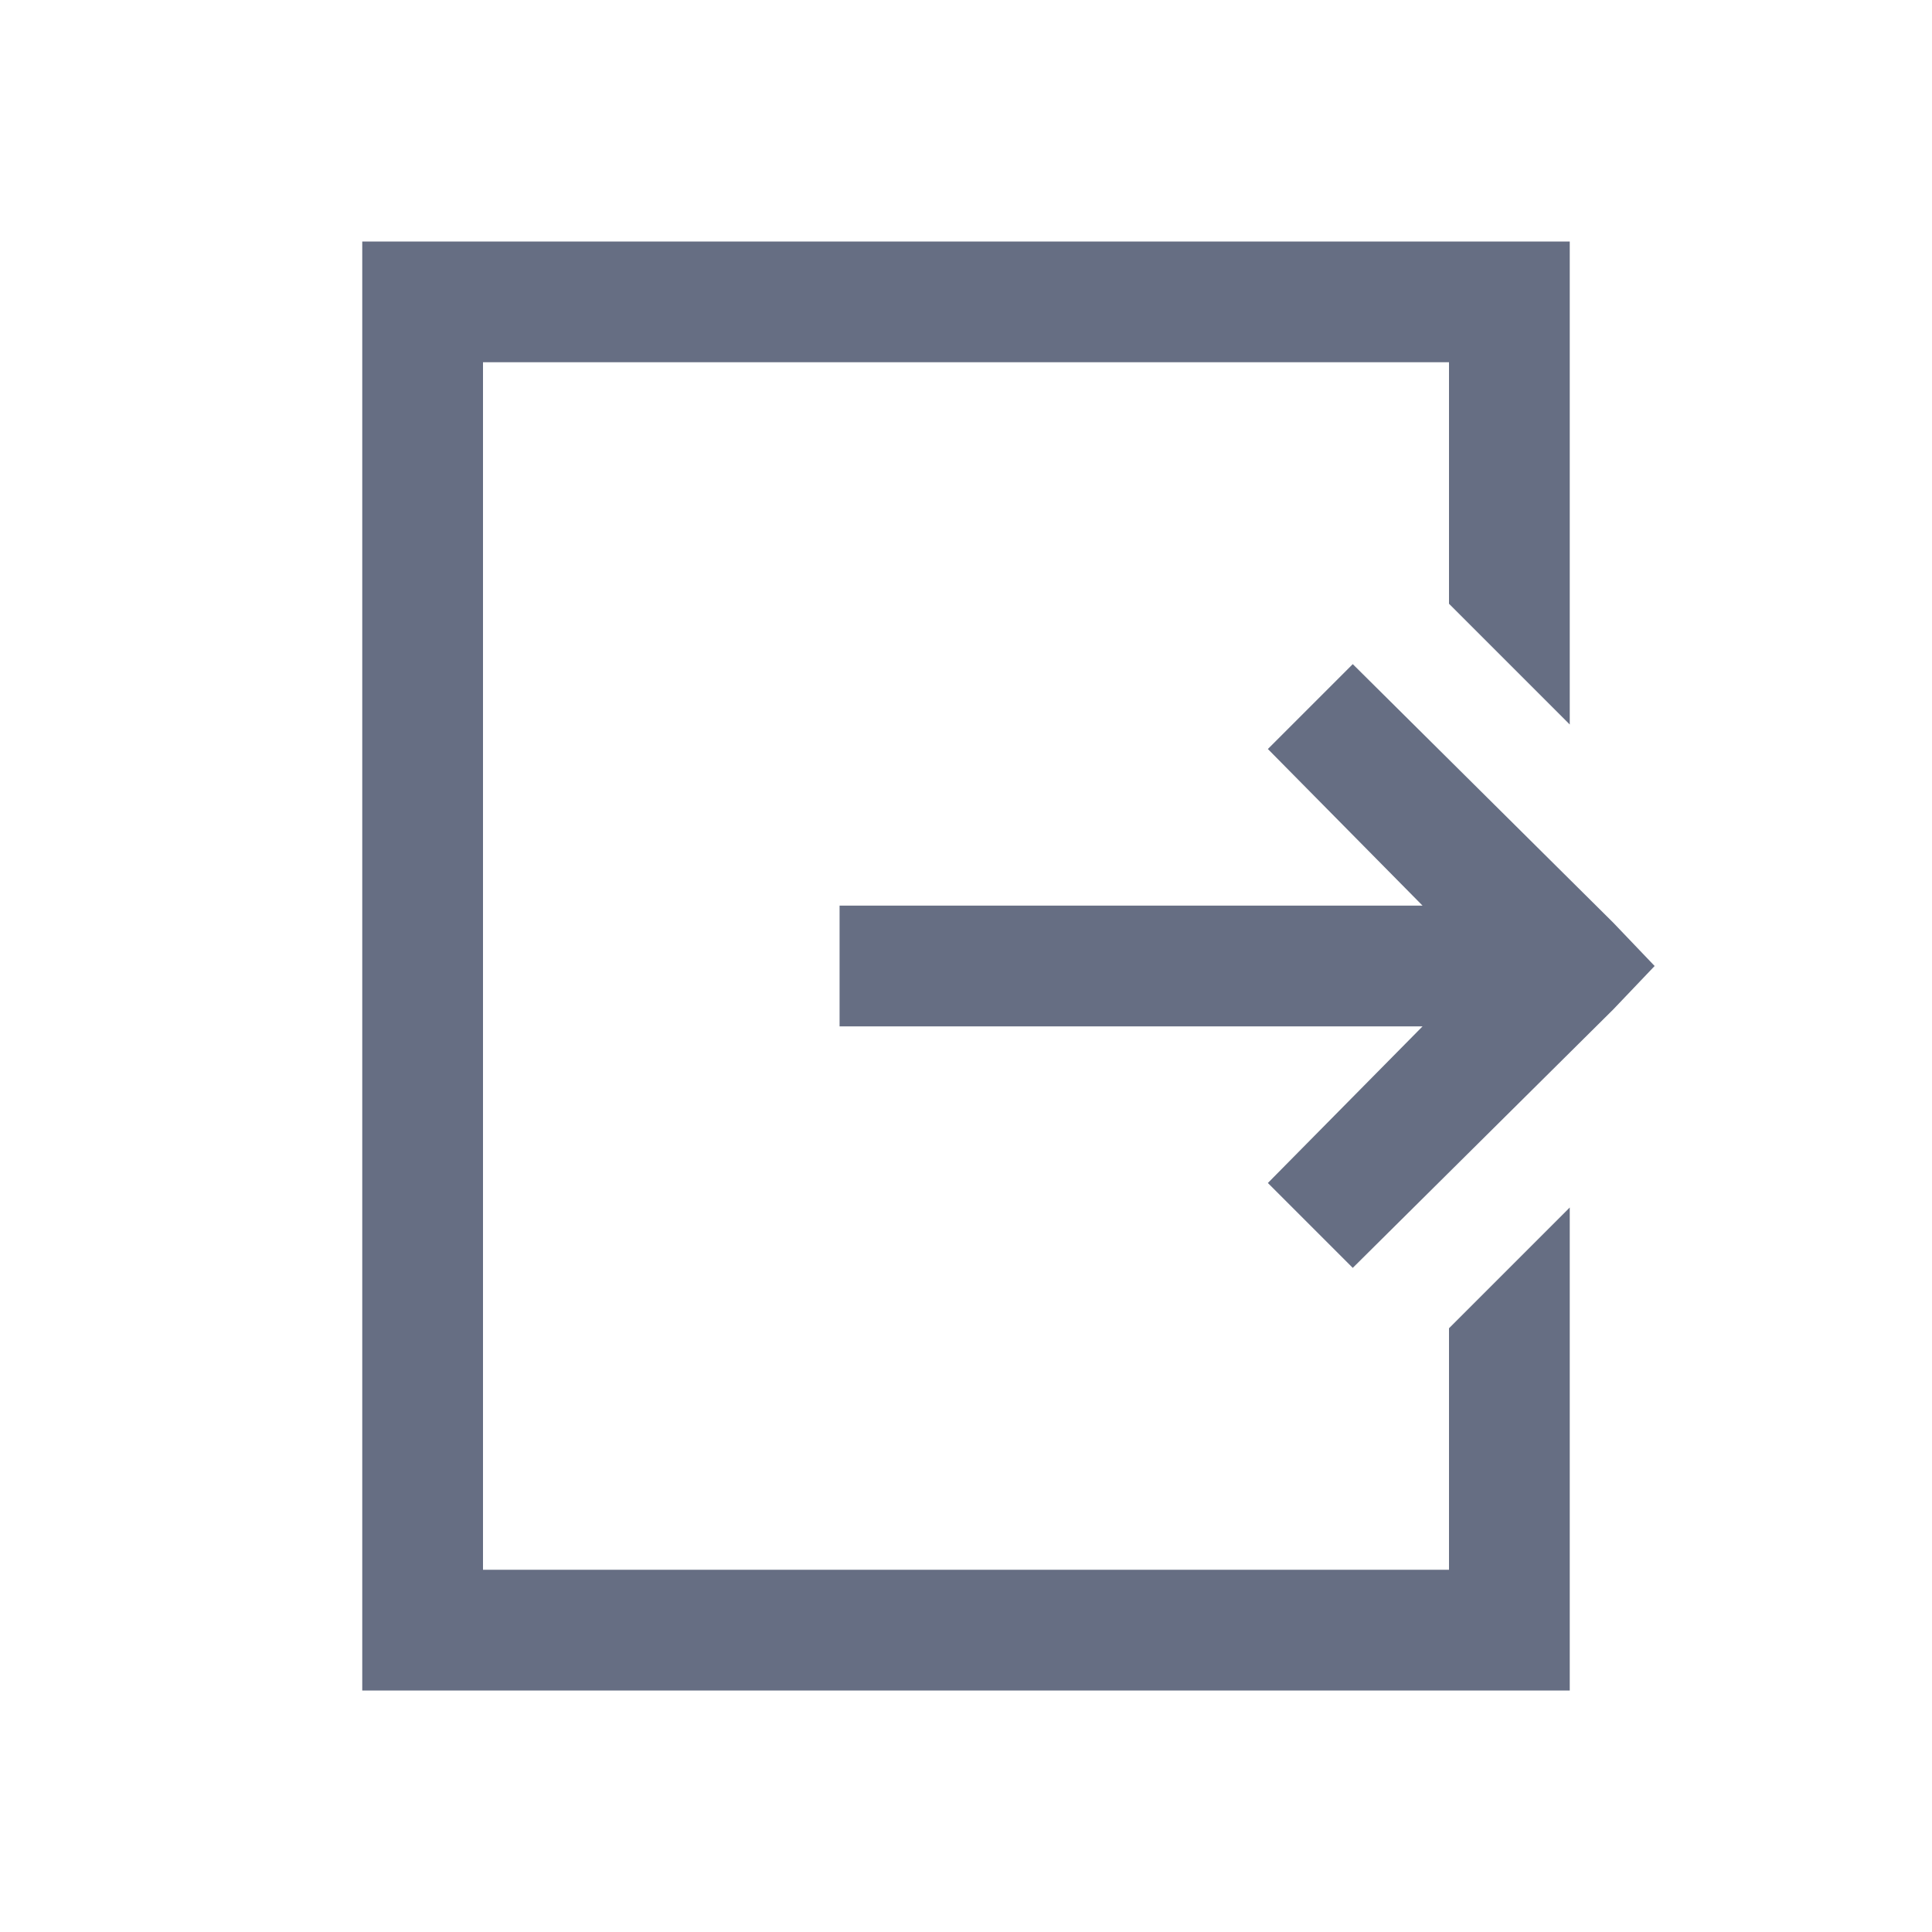 <svg width="16" height="16" viewBox="0 0 16 16" fill="none" xmlns="http://www.w3.org/2000/svg">
<path d="M3 2V14H13V10L12 11V13H4V3H12V5L13 6V2H3ZM11.203 5.5L10.5 6.203L11.781 7.5H6.953V8.5H11.781L10.5 9.797L11.203 10.5L13.36 8.36L13.703 8L13.36 7.641L11.203 5.5Z" fill="#666E83"/>
</svg>
